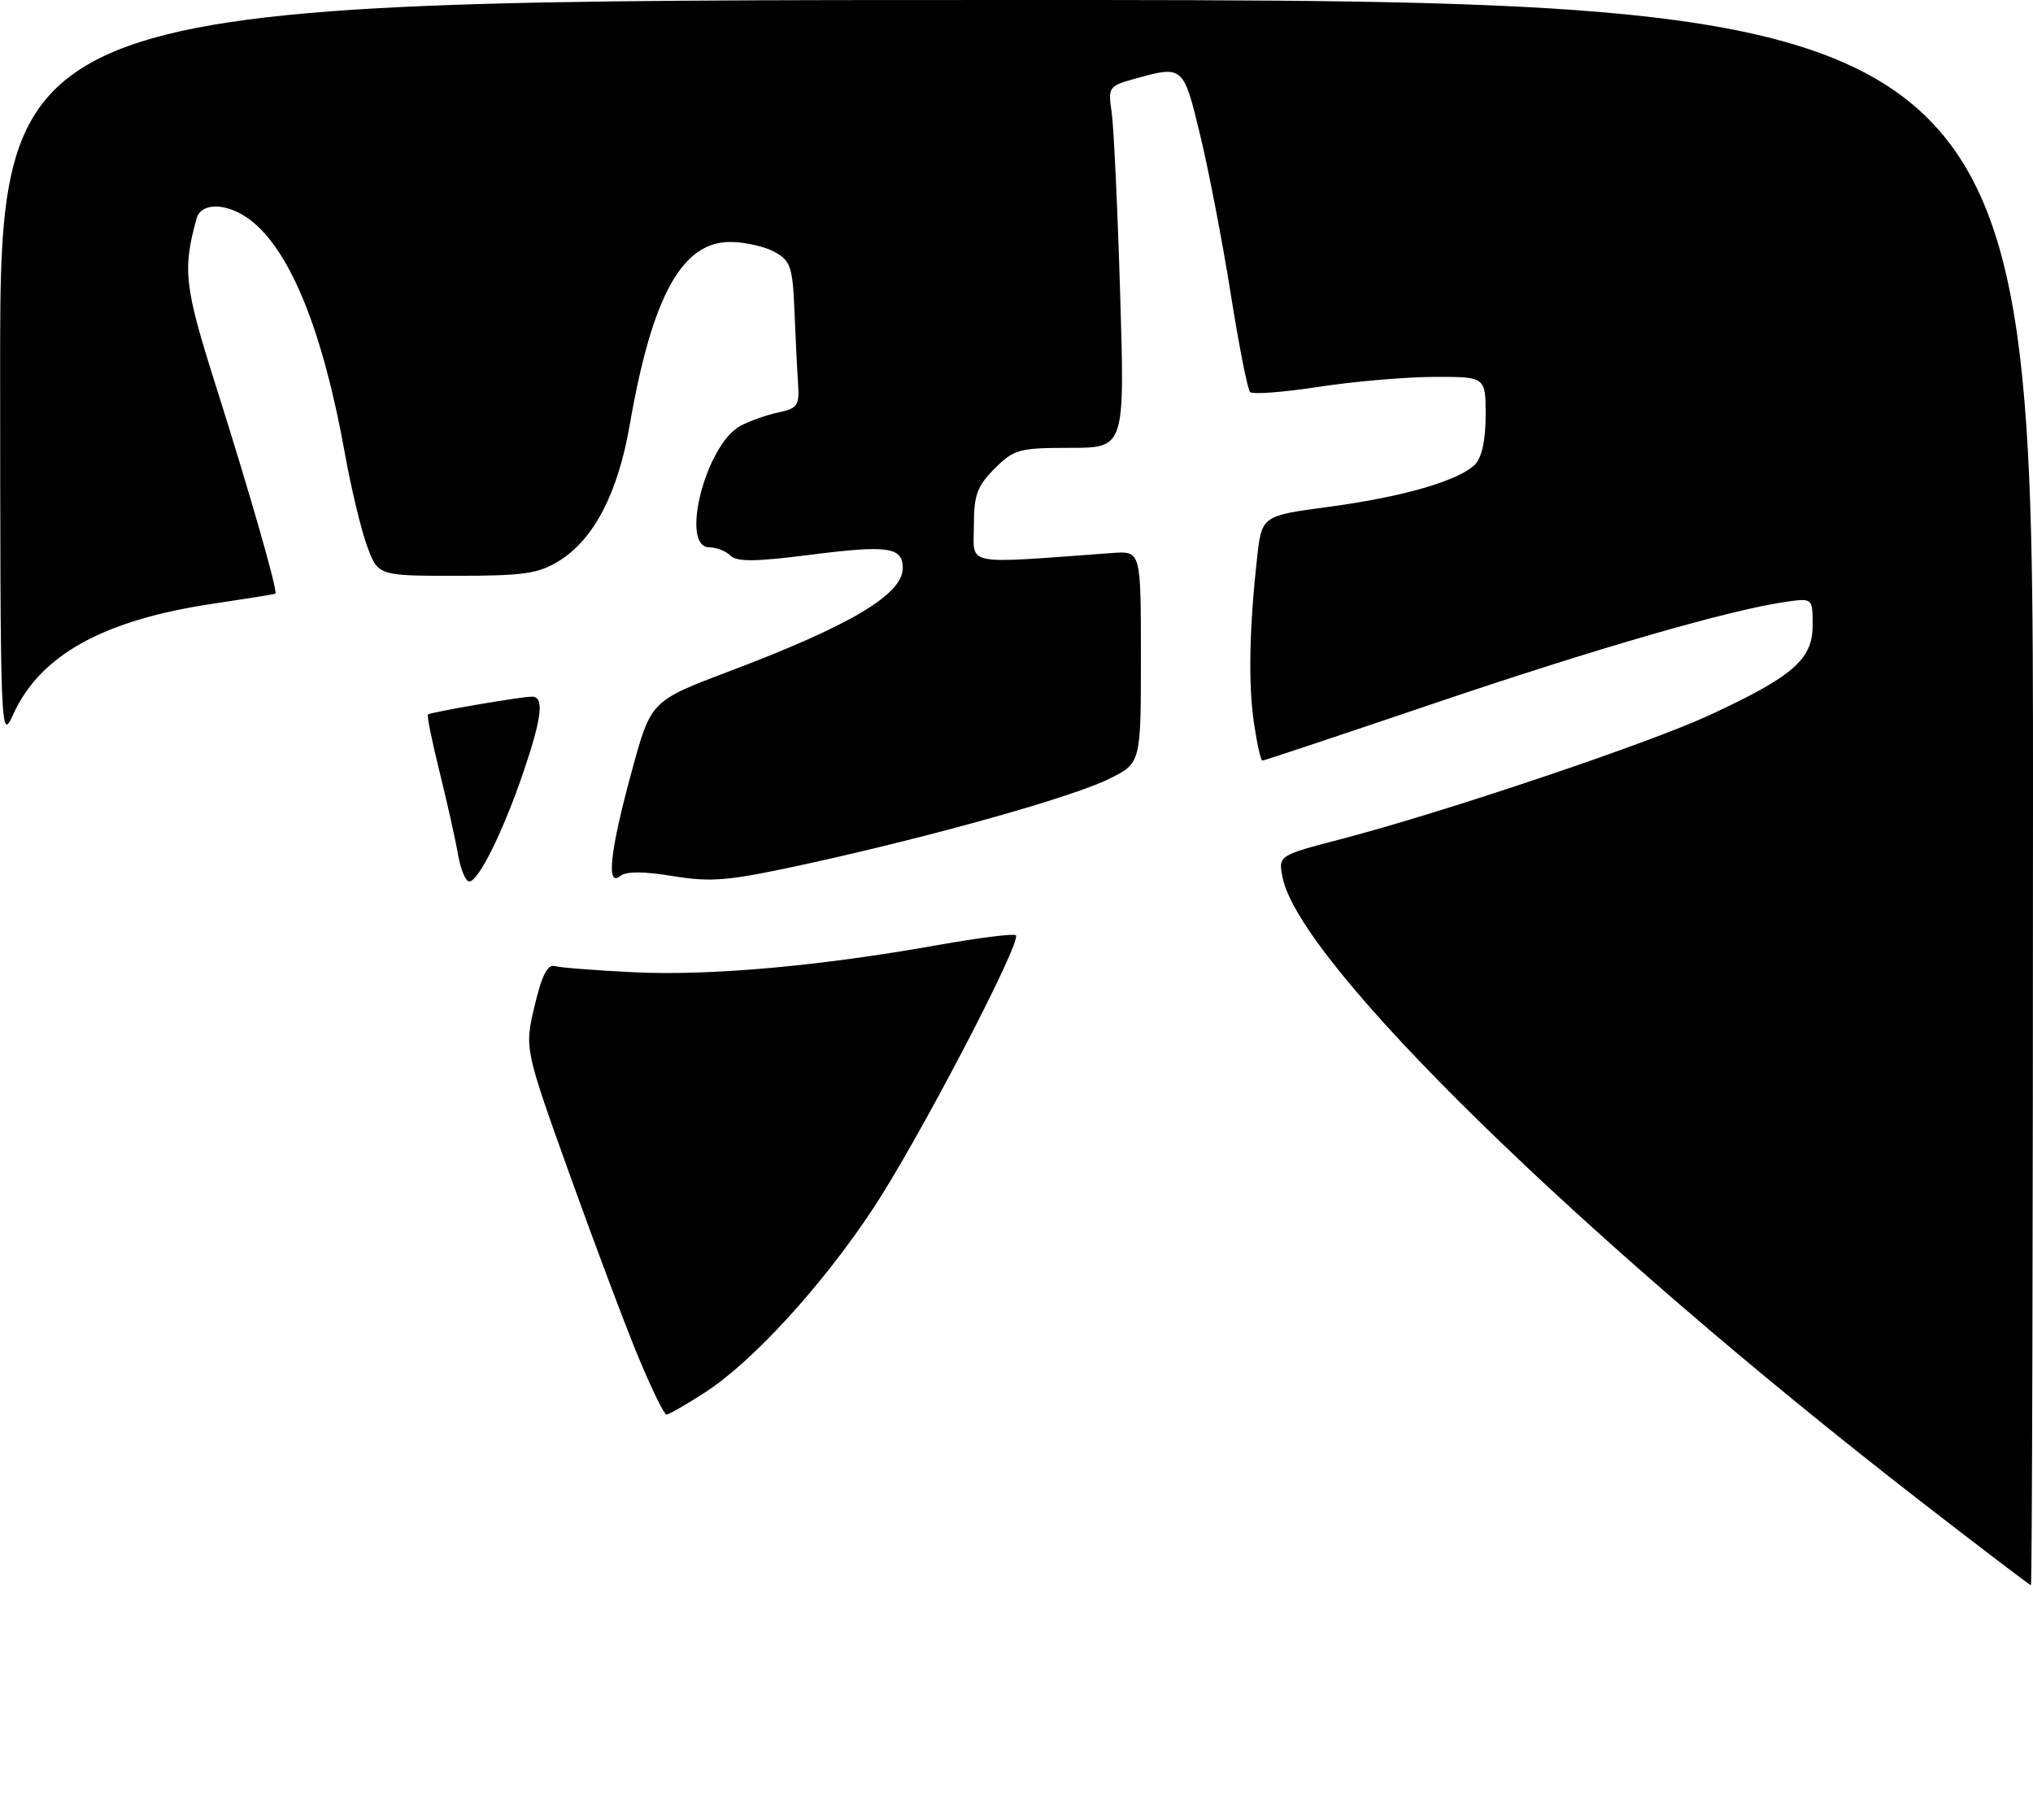 <?xml version="1.0" encoding="UTF-8" standalone="no"?>
<!DOCTYPE svg PUBLIC "-//W3C//DTD SVG 1.1//EN" "http://www.w3.org/Graphics/SVG/1.1/DTD/svg11.dtd" >
<svg xmlns="http://www.w3.org/2000/svg" xmlns:xlink="http://www.w3.org/1999/xlink" version="1.1" viewBox="0 0 286 256">
 <g >
 <path fill="currentColor"
d=" M 270.46 211.40 C 222.34 174.11 182.85 135.51 180.43 123.43 C 179.82 120.35 179.82 120.35 188.66 118.04 C 203.02 114.30 231.88 104.59 240.43 100.63 C 252.21 95.18 255.00 92.76 255.00 88.01 C 255.00 84.13 255.00 84.13 251.25 84.66 C 243.47 85.76 224.71 91.17 201.74 98.95 C 188.68 103.38 177.81 107.00 177.59 107.00 C 177.37 107.00 176.84 104.64 176.41 101.75 C 175.60 96.23 175.74 88.50 176.84 78.53 C 177.50 72.56 177.50 72.56 186.93 71.30 C 197.34 69.91 205.23 67.62 207.51 65.34 C 208.46 64.39 209.00 61.90 209.00 58.43 C 209.00 53.00 209.00 53.00 201.75 53.02 C 197.76 53.03 190.45 53.66 185.50 54.42 C 180.55 55.18 176.21 55.51 175.86 55.15 C 175.51 54.79 174.28 48.58 173.14 41.35 C 171.99 34.12 170.07 24.11 168.86 19.10 C 166.48 9.21 166.46 9.19 159.67 11.07 C 155.97 12.10 155.86 12.25 156.39 15.82 C 156.68 17.84 157.22 29.29 157.58 41.25 C 158.24 63.00 158.24 63.00 150.55 63.00 C 143.37 63.00 142.65 63.20 139.92 65.92 C 137.45 68.40 137.00 69.64 137.00 74.00 C 137.00 79.68 135.24 79.34 156.50 77.79 C 160.50 77.50 160.50 77.50 160.50 92.43 C 160.50 107.36 160.50 107.36 156.00 109.58 C 150.81 112.15 131.02 117.70 113.21 121.59 C 102.49 123.92 100.13 124.13 94.71 123.25 C 90.53 122.56 88.09 122.56 87.25 123.24 C 85.25 124.85 85.81 119.74 88.86 108.55 C 91.56 98.61 91.56 98.61 102.53 94.46 C 119.65 87.99 127.00 83.62 127.00 79.92 C 127.00 76.95 124.94 76.65 113.95 78.05 C 106.32 79.03 103.65 79.05 102.77 78.17 C 102.12 77.52 100.79 77.00 99.80 77.00 C 95.58 77.00 99.28 62.53 104.16 59.91 C 105.45 59.22 107.85 58.37 109.50 58.02 C 112.19 57.46 112.48 57.04 112.27 53.95 C 112.14 52.05 111.91 47.42 111.76 43.66 C 111.51 37.56 111.21 36.68 108.99 35.45 C 107.62 34.69 104.83 34.05 102.79 34.04 C 95.96 33.97 91.73 41.64 88.59 59.78 C 86.92 69.39 83.55 75.88 78.64 78.91 C 75.75 80.70 73.67 81.00 64.21 81.00 C 53.17 81.00 53.17 81.00 51.62 76.75 C 50.77 74.41 49.37 68.56 48.51 63.75 C 45.45 46.71 40.92 35.44 35.37 31.07 C 32.13 28.52 28.31 28.36 27.65 30.75 C 25.66 38.00 25.93 40.27 30.38 54.32 C 35.15 69.37 39.13 83.26 38.74 83.51 C 38.61 83.60 34.71 84.22 30.08 84.91 C 14.58 87.20 5.67 92.12 1.86 100.49 C 0.08 104.43 0.04 103.60 0.02 52.25 C 0.00 0.00 0.00 0.00 143.00 0.00 C 286.00 0.00 286.00 0.00 286.00 111.50 C 286.00 172.83 285.87 223.00 285.71 223.00 C 285.56 223.00 278.69 217.78 270.46 211.40 Z  M 89.95 191.25 C 88.16 186.99 83.80 175.40 80.24 165.50 C 73.78 147.50 73.78 147.50 75.21 141.50 C 76.23 137.18 77.03 135.61 78.07 135.91 C 78.85 136.13 83.93 136.52 89.34 136.78 C 100.01 137.28 115.47 135.89 131.96 132.94 C 137.71 131.92 142.63 131.30 142.91 131.57 C 143.78 132.44 129.28 160.22 122.91 169.89 C 115.73 180.79 105.84 191.61 99.10 195.93 C 96.48 197.62 94.07 199.00 93.76 199.00 C 93.44 199.00 91.73 195.51 89.95 191.25 Z  M 64.44 120.25 C 64.09 118.19 62.92 112.96 61.85 108.63 C 60.78 104.31 60.03 100.65 60.20 100.51 C 60.58 100.18 73.28 98.00 74.83 98.00 C 76.58 98.00 76.26 100.89 73.64 108.59 C 70.80 116.93 67.31 124.00 66.02 124.00 C 65.51 124.00 64.80 122.31 64.44 120.25 Z "/>
</g>
</svg>